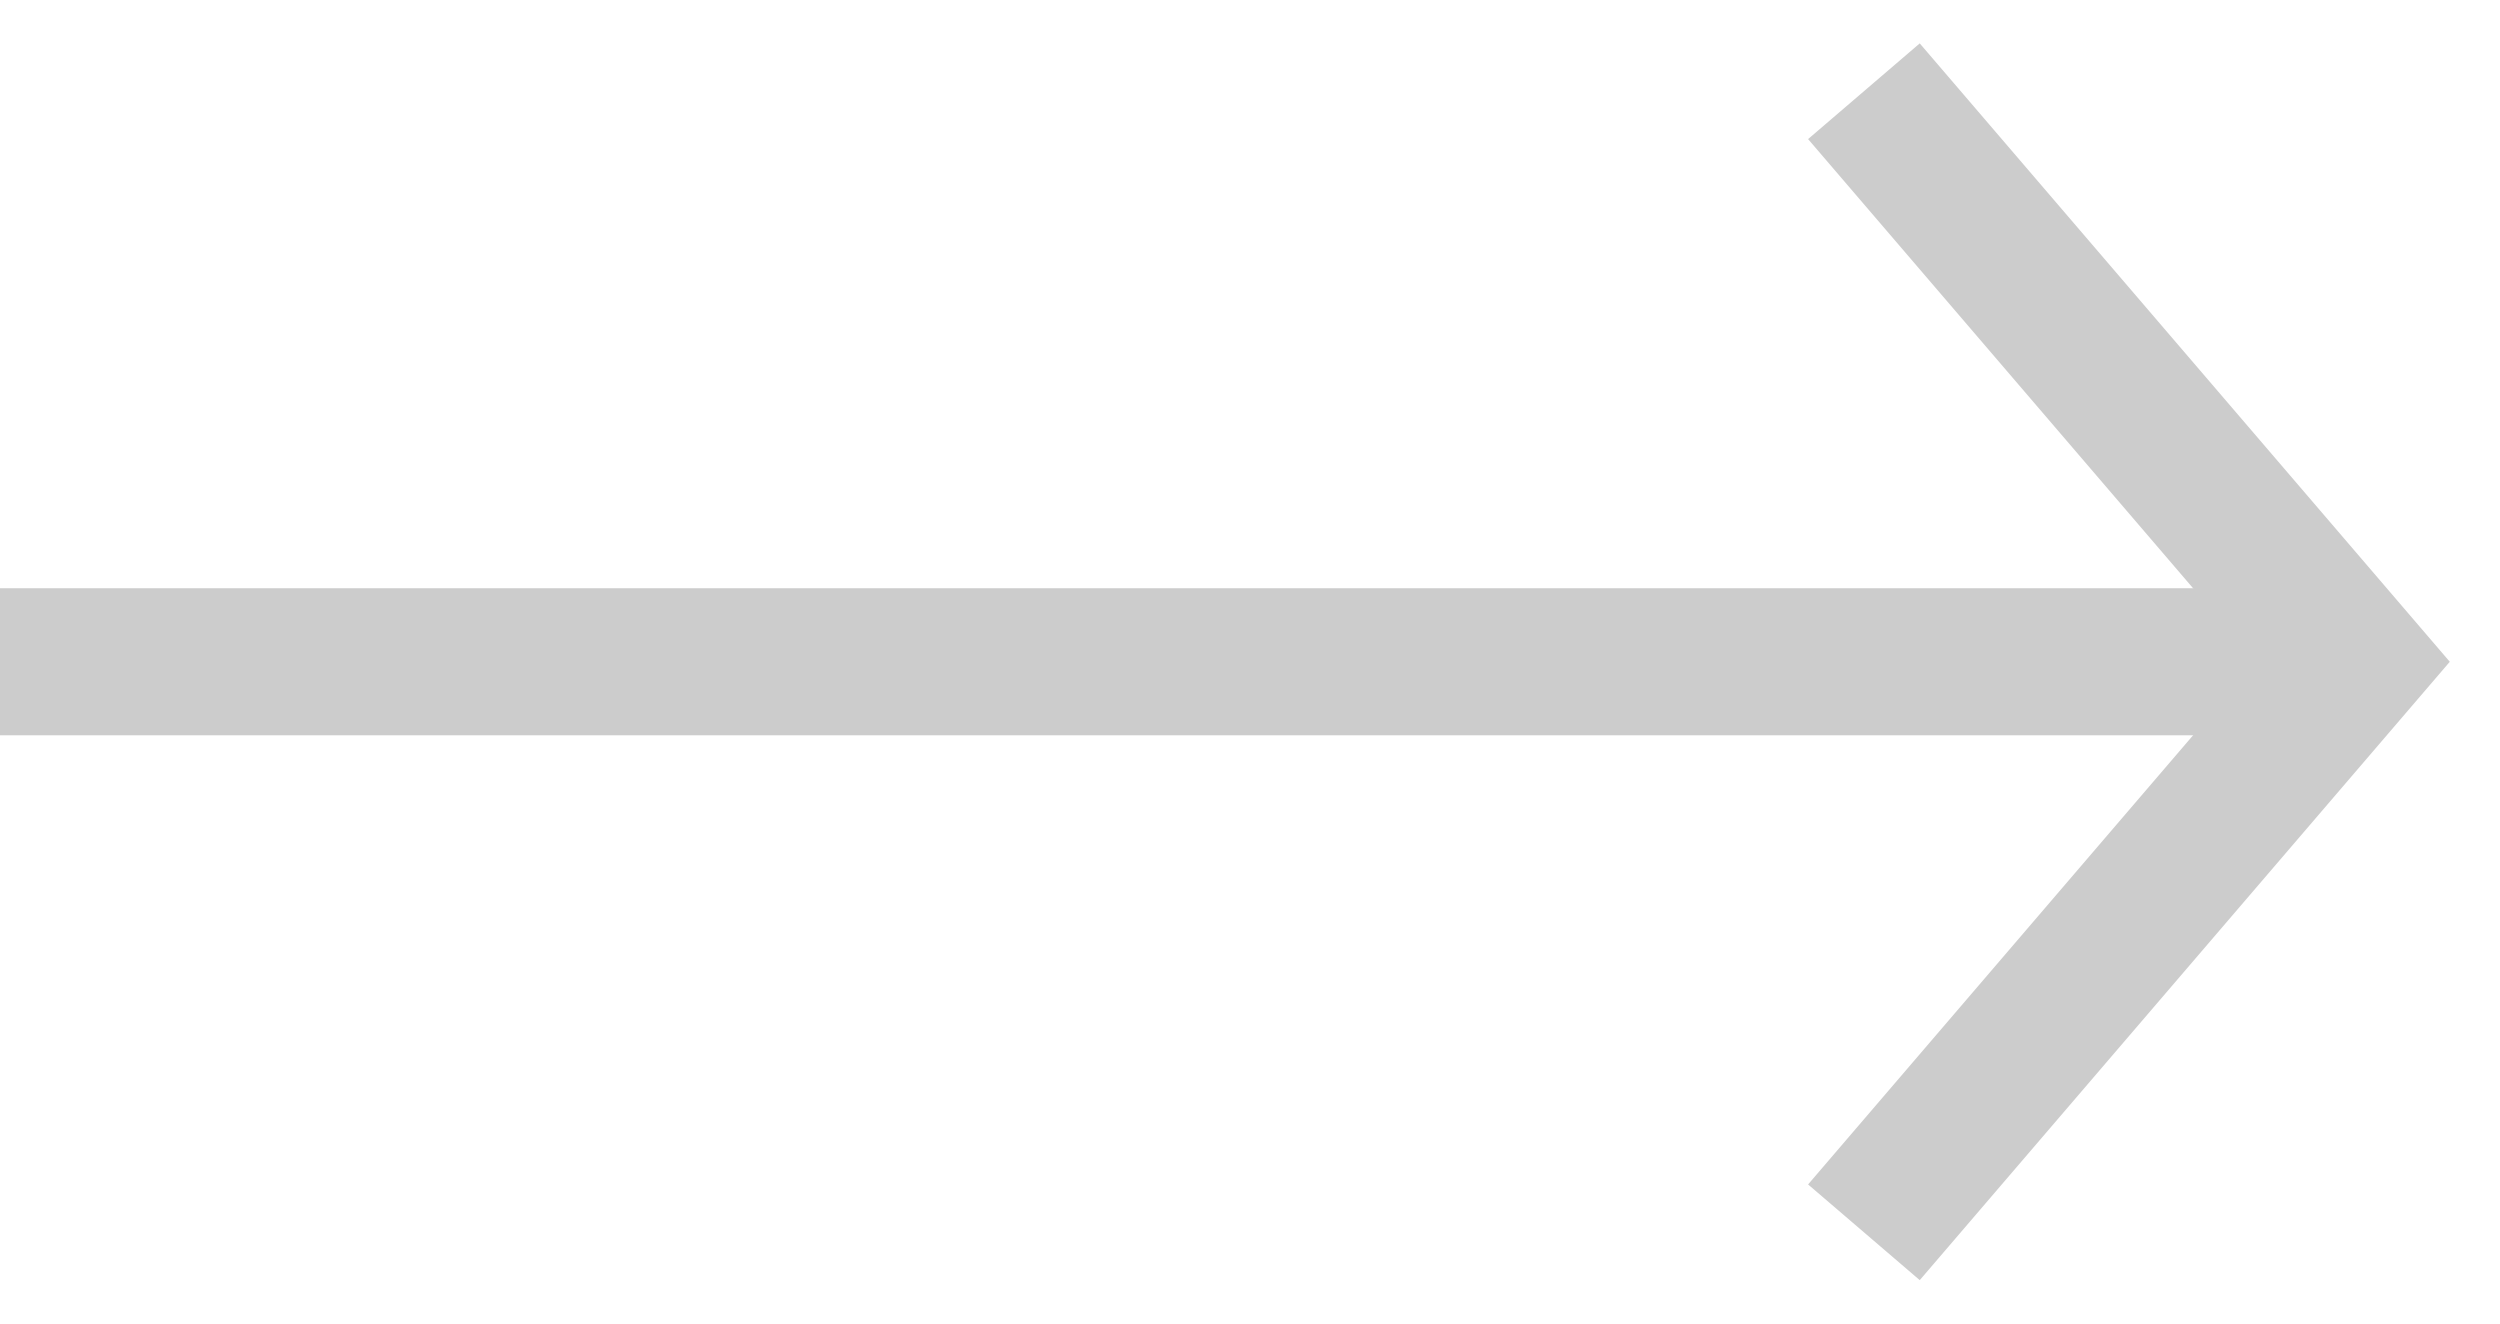 <svg width="17" height="9" viewBox="0 0 17 9" fill="none" xmlns="http://www.w3.org/2000/svg">
<rect y="4" width="16" height="1" fill="#CCCCCC"/>
<path d="M13 1L16 4.5L13 8" stroke="#CCCCCC" stroke-linecap="square"/>
</svg>
